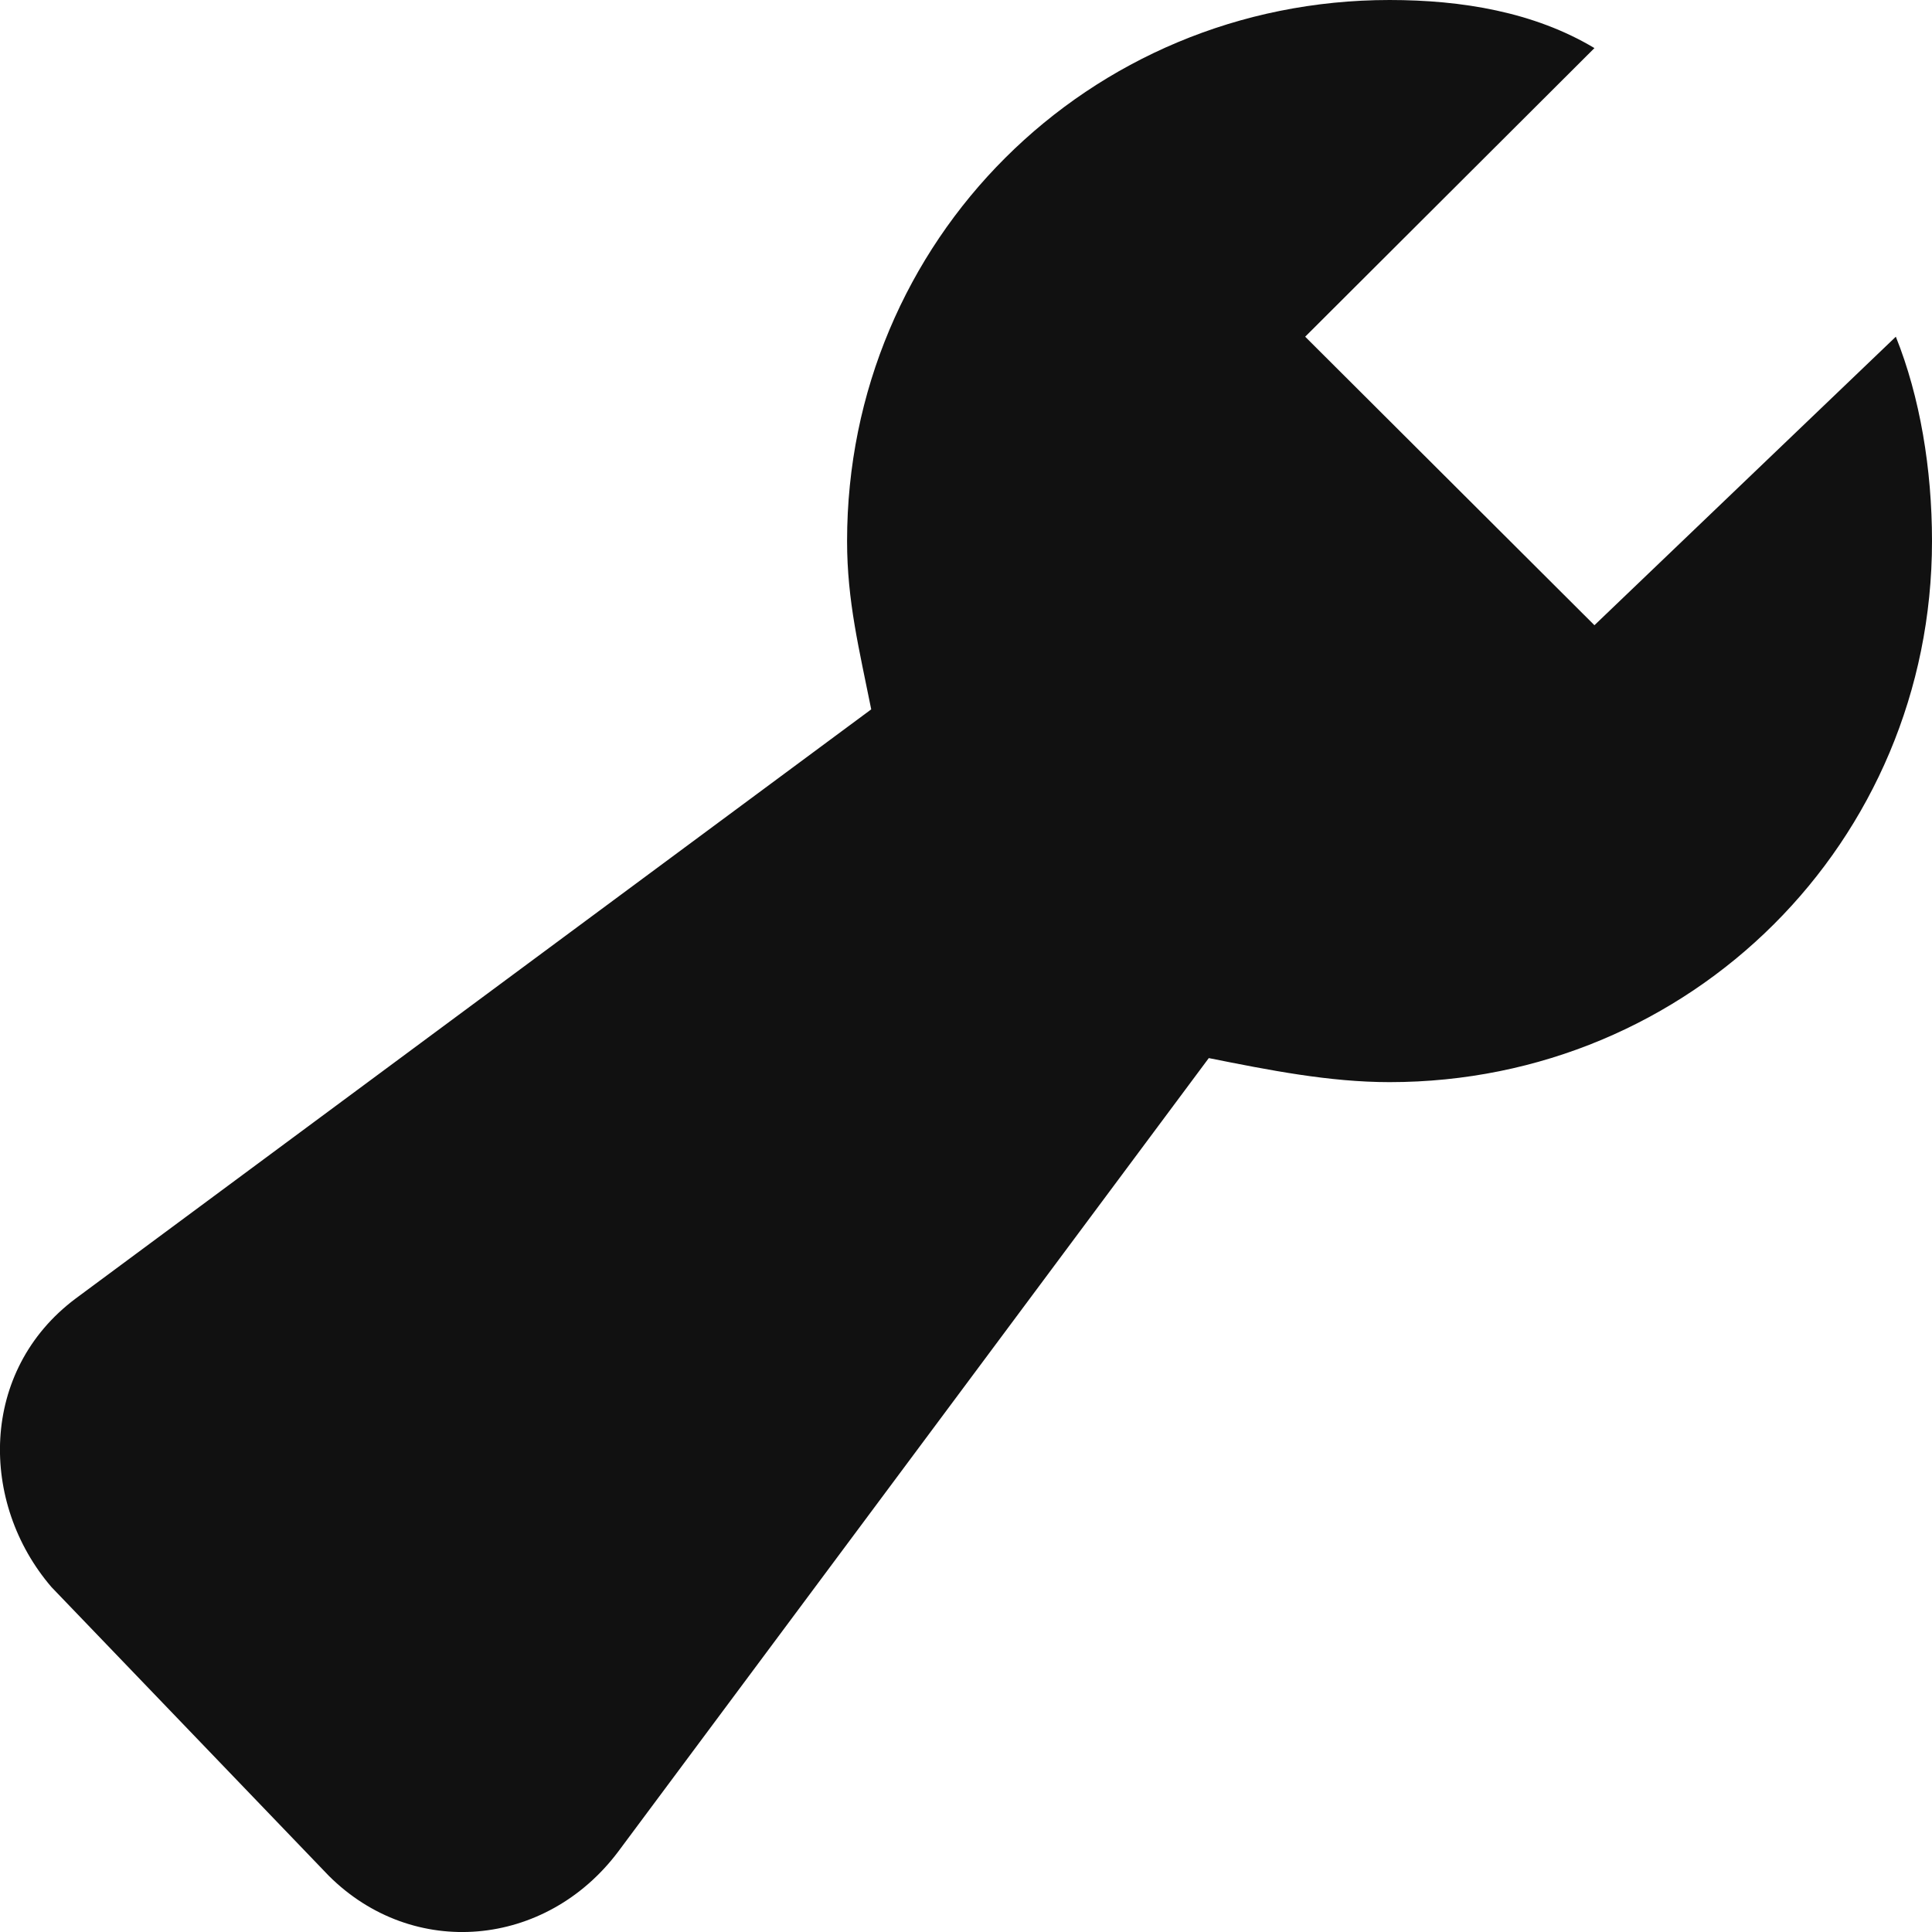 <?xml version="1.0" encoding="UTF-8"?>
<svg width="18px" height="18px" viewBox="0 0 18 18" version="1.1" xmlns="http://www.w3.org/2000/svg" xmlns:xlink="http://www.w3.org/1999/xlink">
    <!-- Generator: Sketch 62 (91390) - https://sketch.com -->
    <title>icon/tool</title>
    <desc>Created with Sketch.</desc>
    <defs>
        <path d="M14.855,5.825 L12.16,3.137 L14.855,0.448 C14.294,0.112 13.62,0 12.946,0 C10.139,0 7.892,2.24 7.892,5.041 C7.892,5.601 8.005,6.049 8.117,6.609 L0.705,12.098 C-0.194,12.771 -0.194,14.003 0.48,14.787 L3.063,17.476 C3.849,18.26 5.085,18.148 5.759,17.252 L11.262,9.858 C11.823,9.97 12.385,10.082 12.946,10.082 C15.754,10.082 18,7.842 18,5.041 C18,4.369 17.888,3.697 17.663,3.137 L14.855,5.825 Z" id="tool"></path>
    </defs>
    <g id="Page-1" stroke="none" stroke-width="1" fill="none" fill-rule="evenodd">
        <g id="Artboard" transform="translate(-214, -999)">
            <g id="icon/tool" transform="translate(214, 999)">
                <g id="single-content-02">
                    <mask id="mask-tool" fill="white">
                        <use xlink:href="#tool"></use>
                    </mask>
                    <use id="Path" fill="#111111" fill-rule="nonzero" xlink:href="#tool"></use>
                    <!-- <use id="Path" fill="#3db28c" fill-rule="nonzero" xlink:href="#tool"></use> -->
                </g>
            </g>
        </g>
    </g>
</svg>